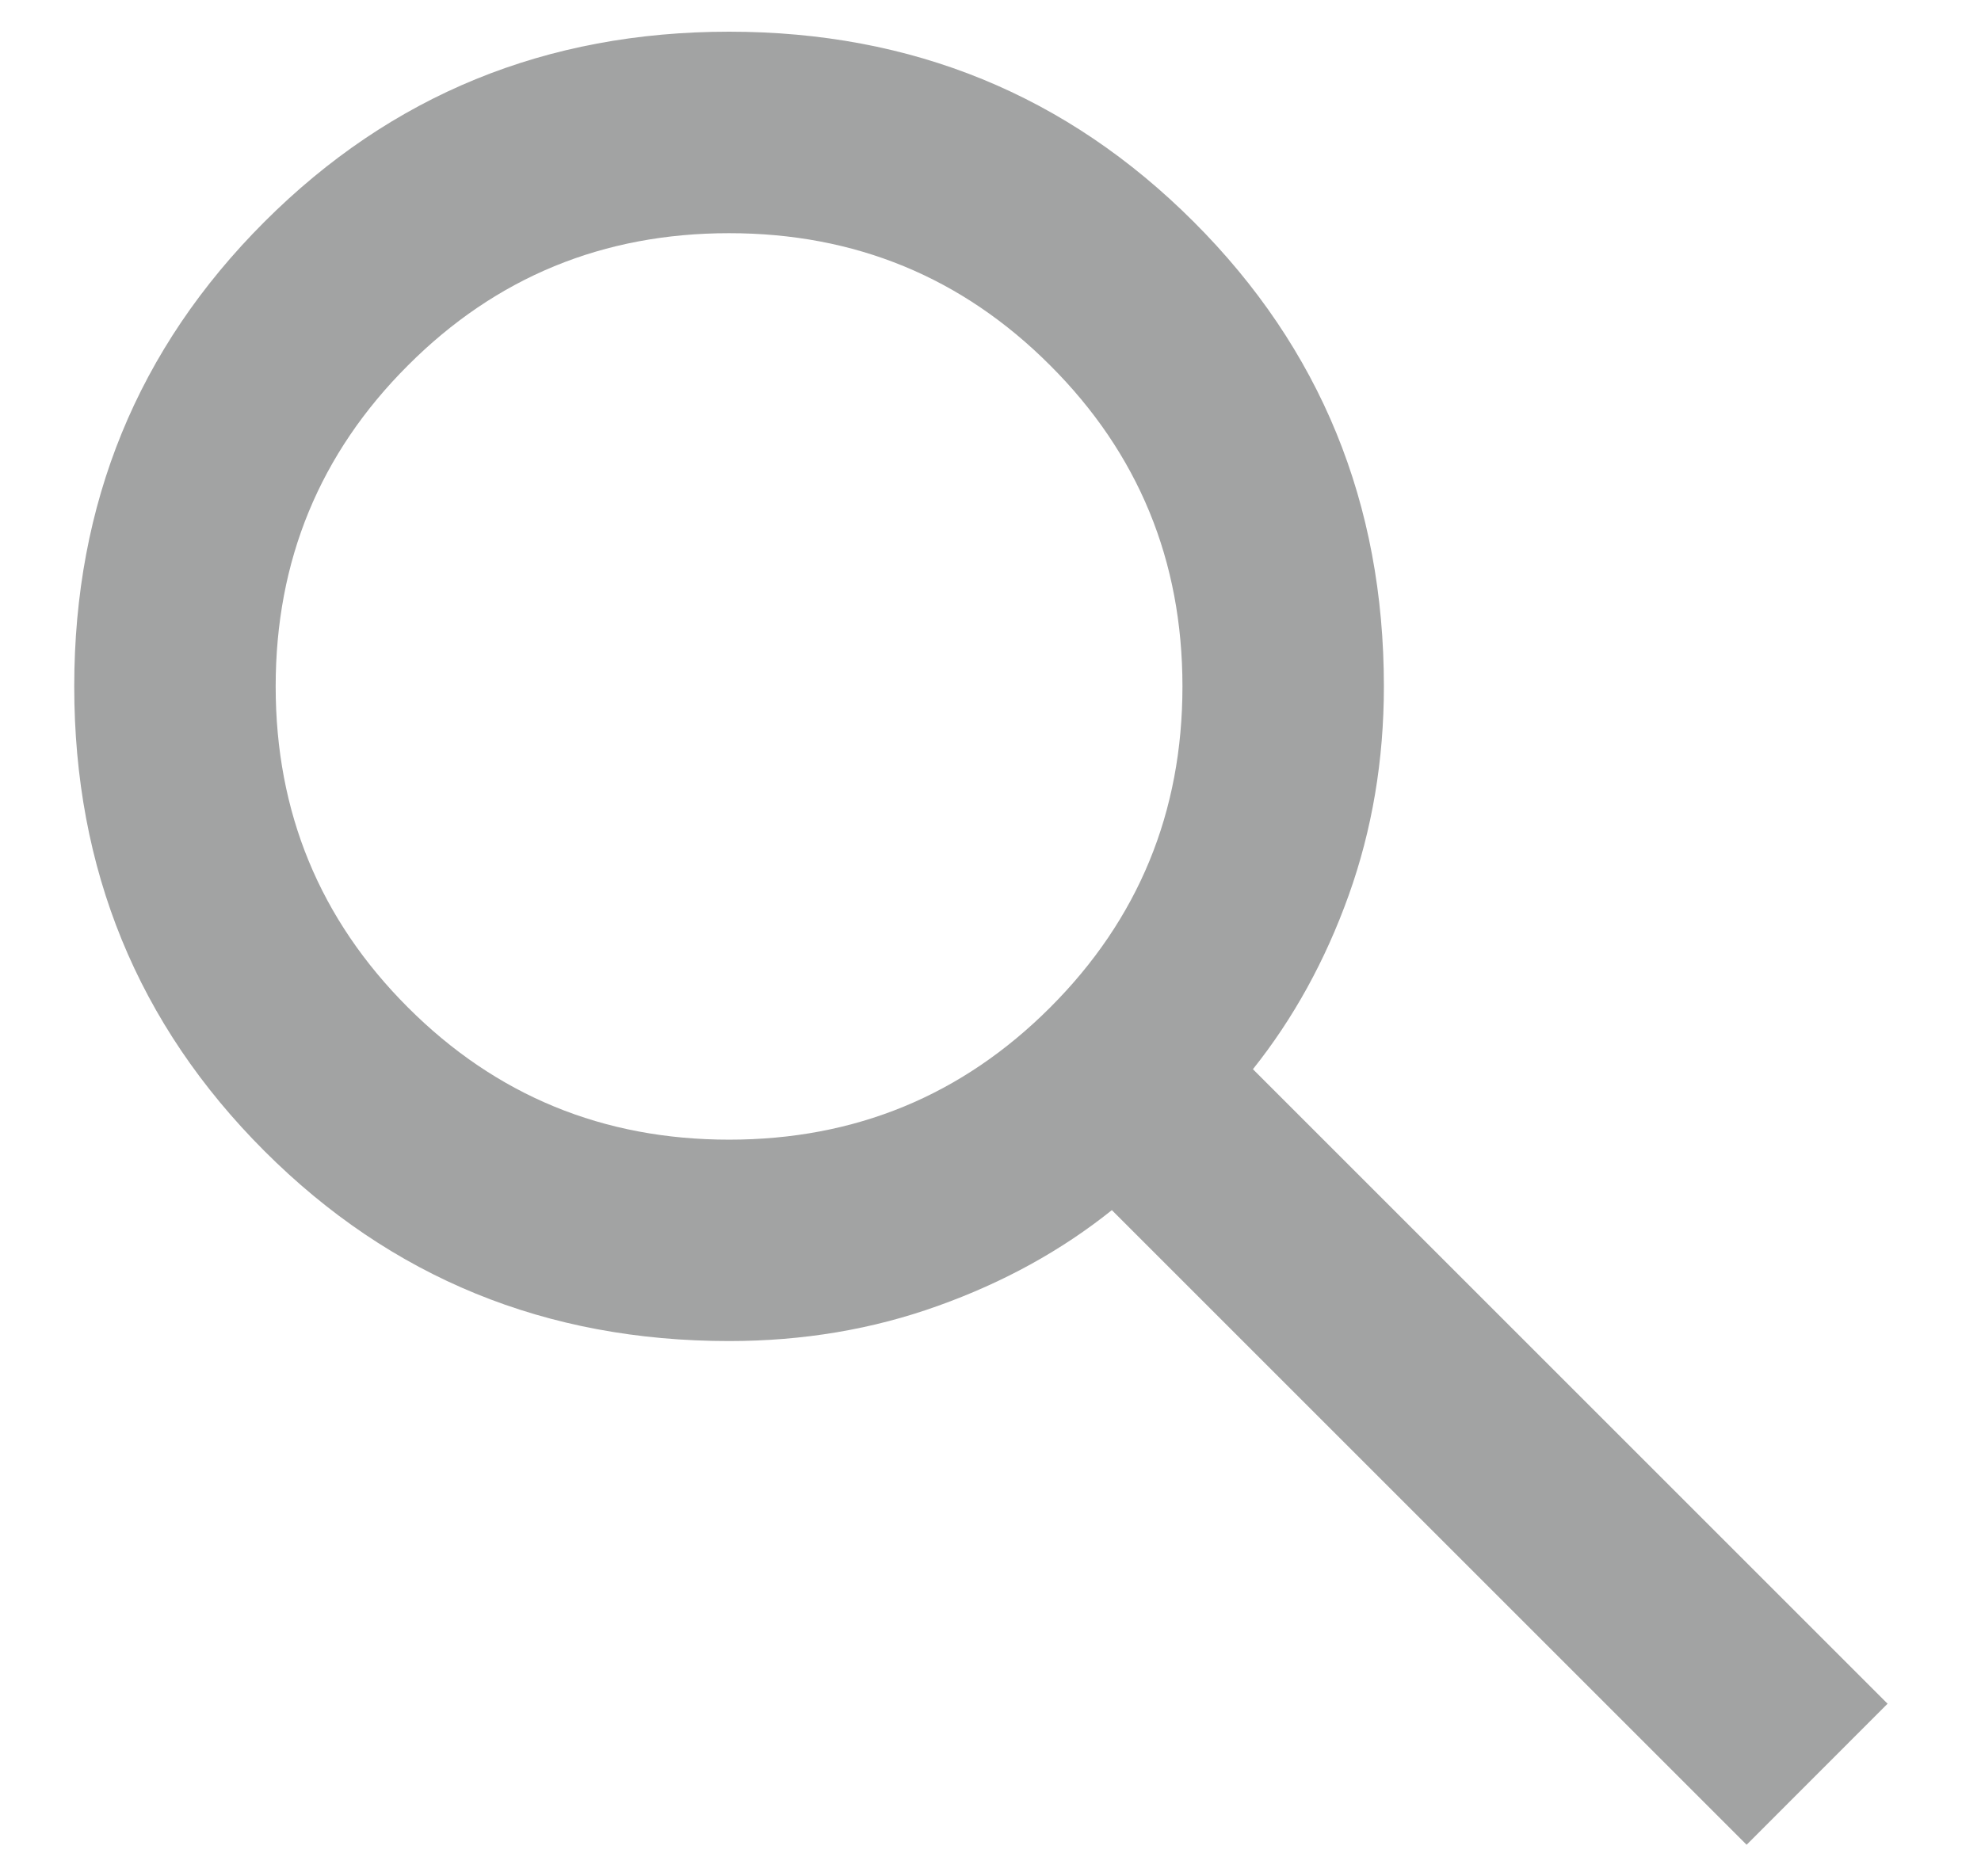 <svg width="19" height="18" viewBox="0 0 19 18" fill="none" xmlns="http://www.w3.org/2000/svg">
<path d="M16.752 17.697L10.664 11.609C10.181 11.996 9.626 12.302 8.997 12.527C8.369 12.753 7.701 12.865 6.993 12.865C5.237 12.865 3.752 12.258 2.536 11.042C1.32 9.826 0.712 8.34 0.712 6.585C0.712 4.829 1.32 3.344 2.536 2.128C3.752 0.912 5.237 0.304 6.993 0.304C8.748 0.304 10.233 0.912 11.449 2.128C12.665 3.344 13.273 4.829 13.273 6.585C13.273 7.293 13.16 7.962 12.935 8.59C12.71 9.218 12.403 9.773 12.017 10.257L18.104 16.344L16.752 17.697ZM6.993 10.933C8.2 10.933 9.227 10.51 10.072 9.665C10.918 8.819 11.341 7.793 11.341 6.585C11.341 5.377 10.918 4.35 10.072 3.505C9.227 2.659 8.2 2.237 6.993 2.237C5.785 2.237 4.758 2.659 3.913 3.505C3.067 4.35 2.644 5.377 2.644 6.585C2.644 7.793 3.067 8.819 3.913 9.665C4.758 10.51 5.785 10.933 6.993 10.933Z" fill="#A2A3A3"/>
</svg>
